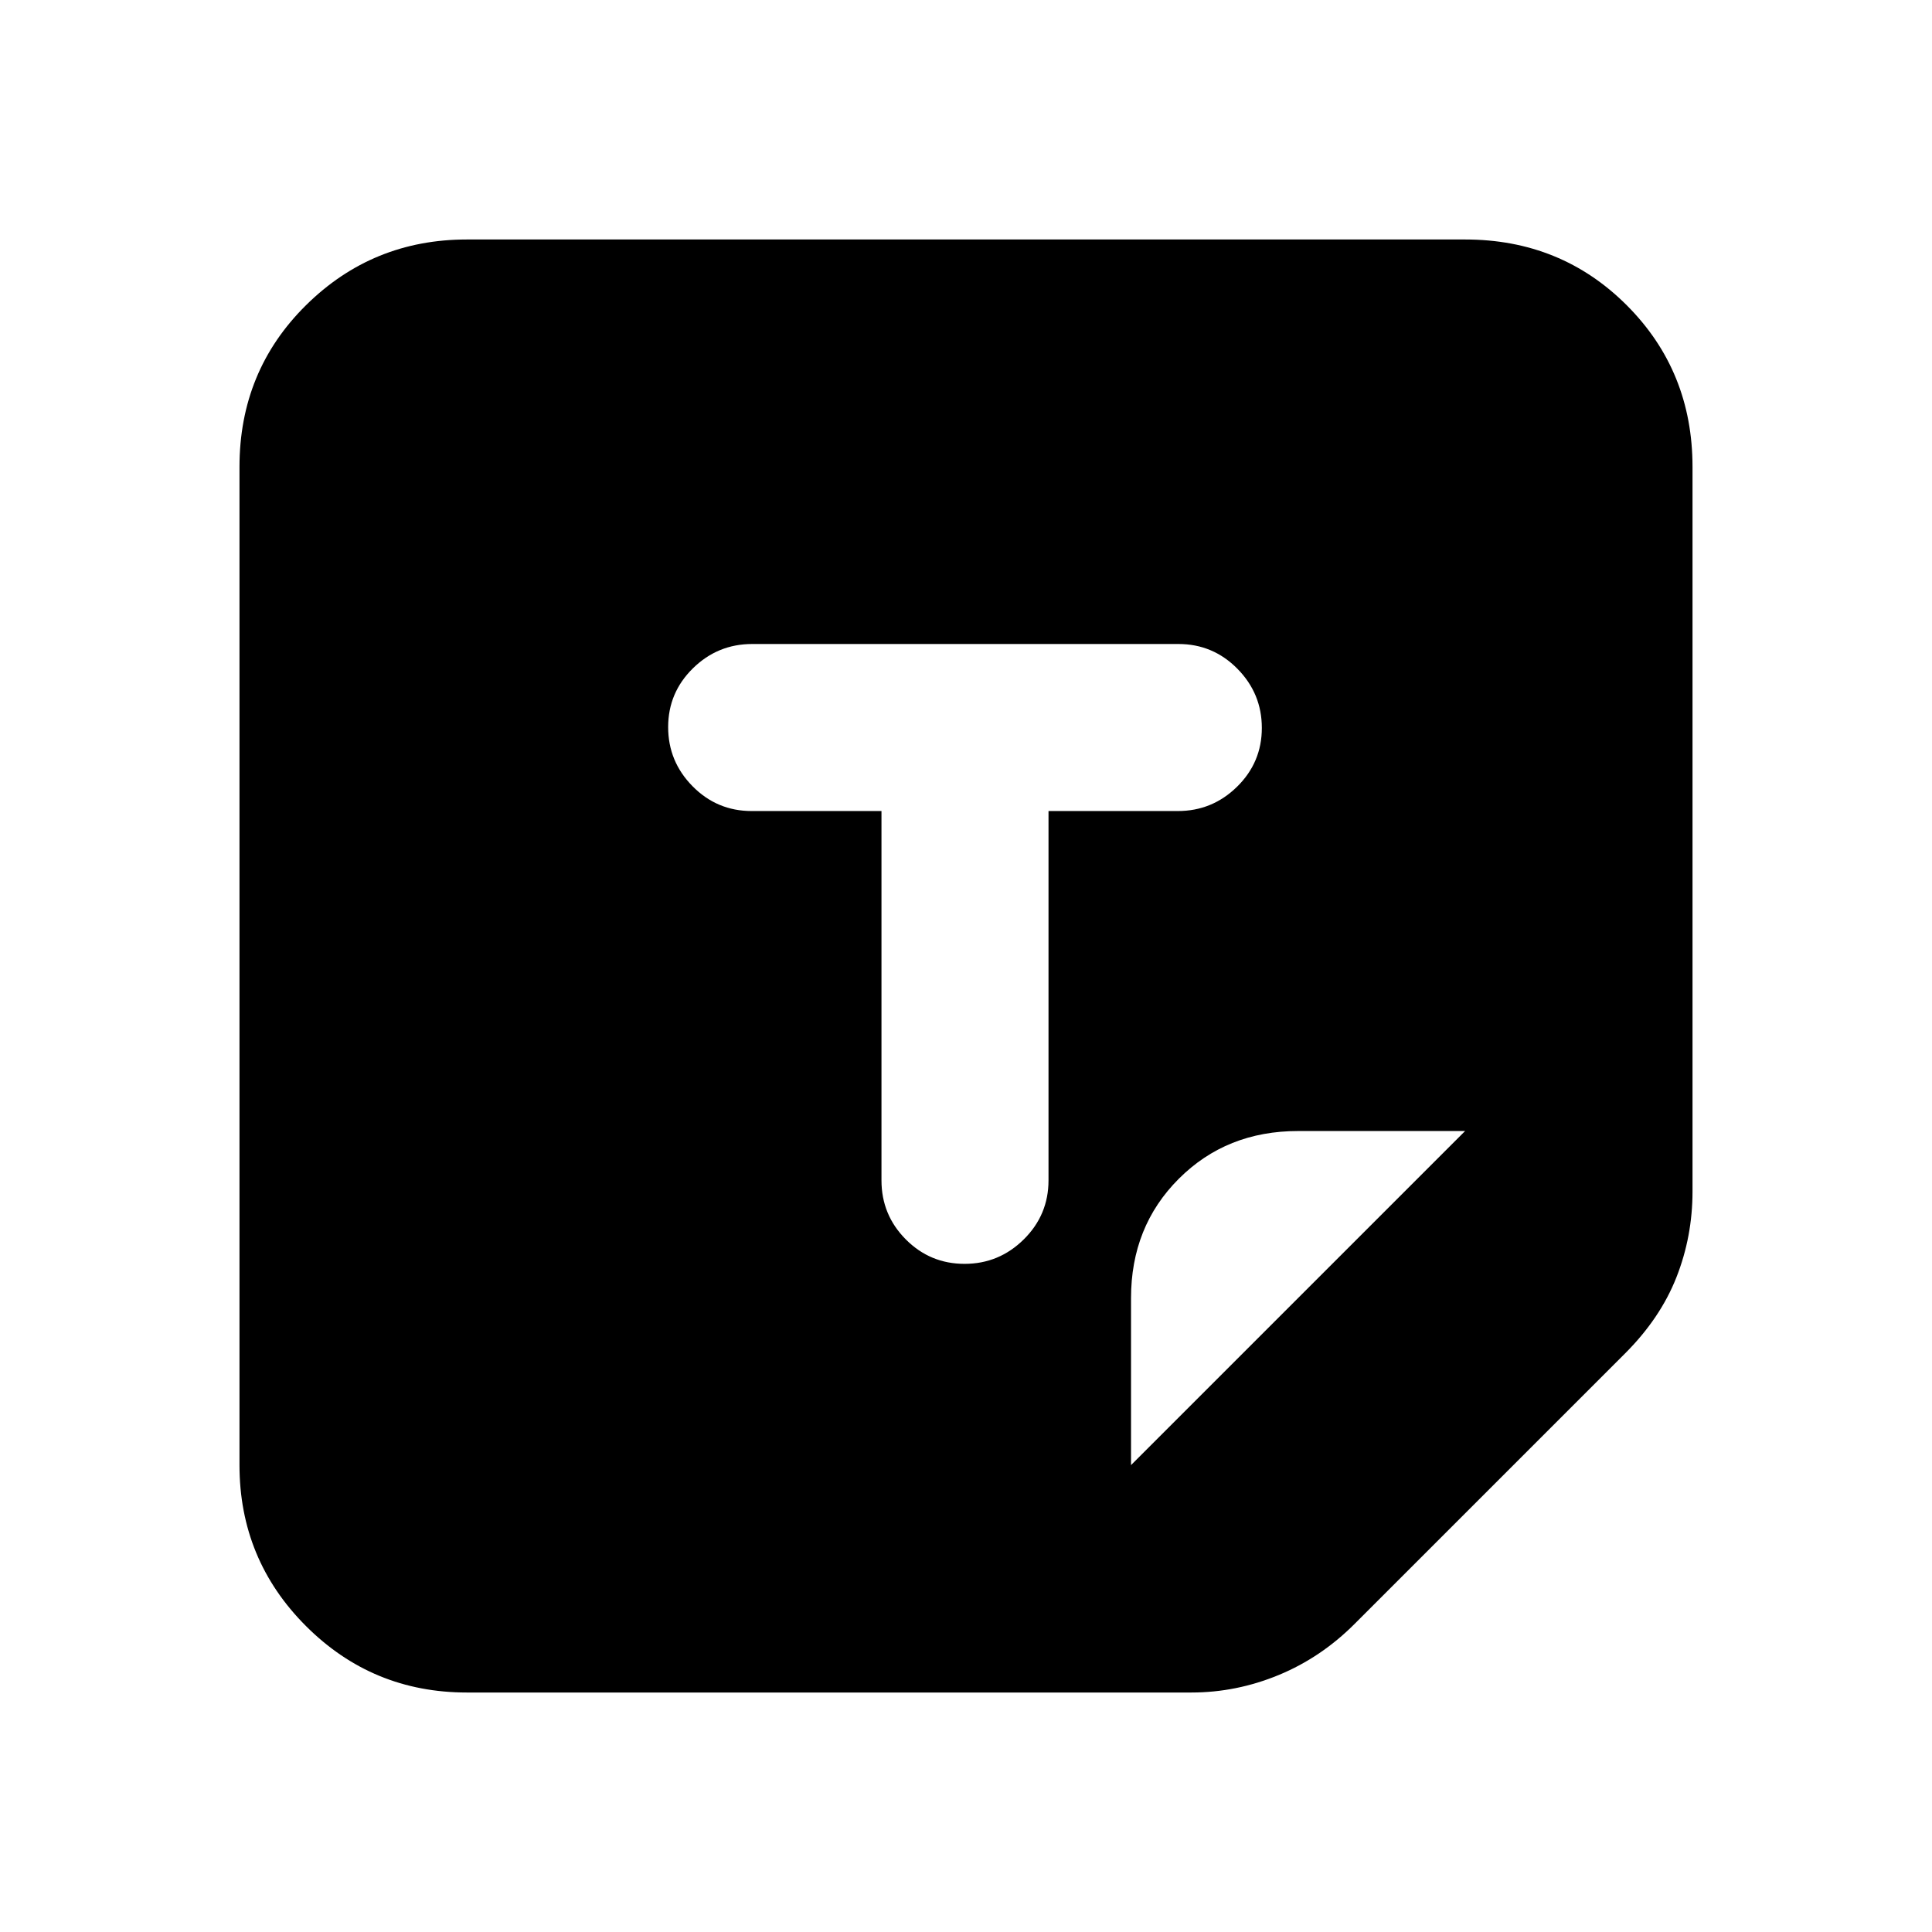 <svg xmlns="http://www.w3.org/2000/svg" height="20" viewBox="0 -960 960 960" width="20"><path d="M232-119q-46.94 0-79.97-33.03T119-232v-496q0-47.64 33.03-80.32Q185.06-841 232-841h496q47.64 0 80.32 32.68Q841-775.64 841-728v360q0 22.4-8 42.7-8 20.3-25.5 37.8L673.33-153.33q-16.74 16.85-37.84 25.59Q614.39-119 592-119H232Zm330-113 166-166h-83q-35.54 0-59.27 23.73Q562-350.54 562-315v83Zm-82.71-100q17.11 0 29.41-12.15T521-373.5V-557h64.25q17.15 0 29.45-12.09t12.3-29.2q0-17.11-12.14-29.41T585.54-640H373.78q-17.18 0-29.48 12.09t-12.3 29.2q0 17.11 12.15 29.41T373.5-557H438v183.5q0 17.2 12.09 29.35Q462.18-332 479.29-332Z"/></svg>